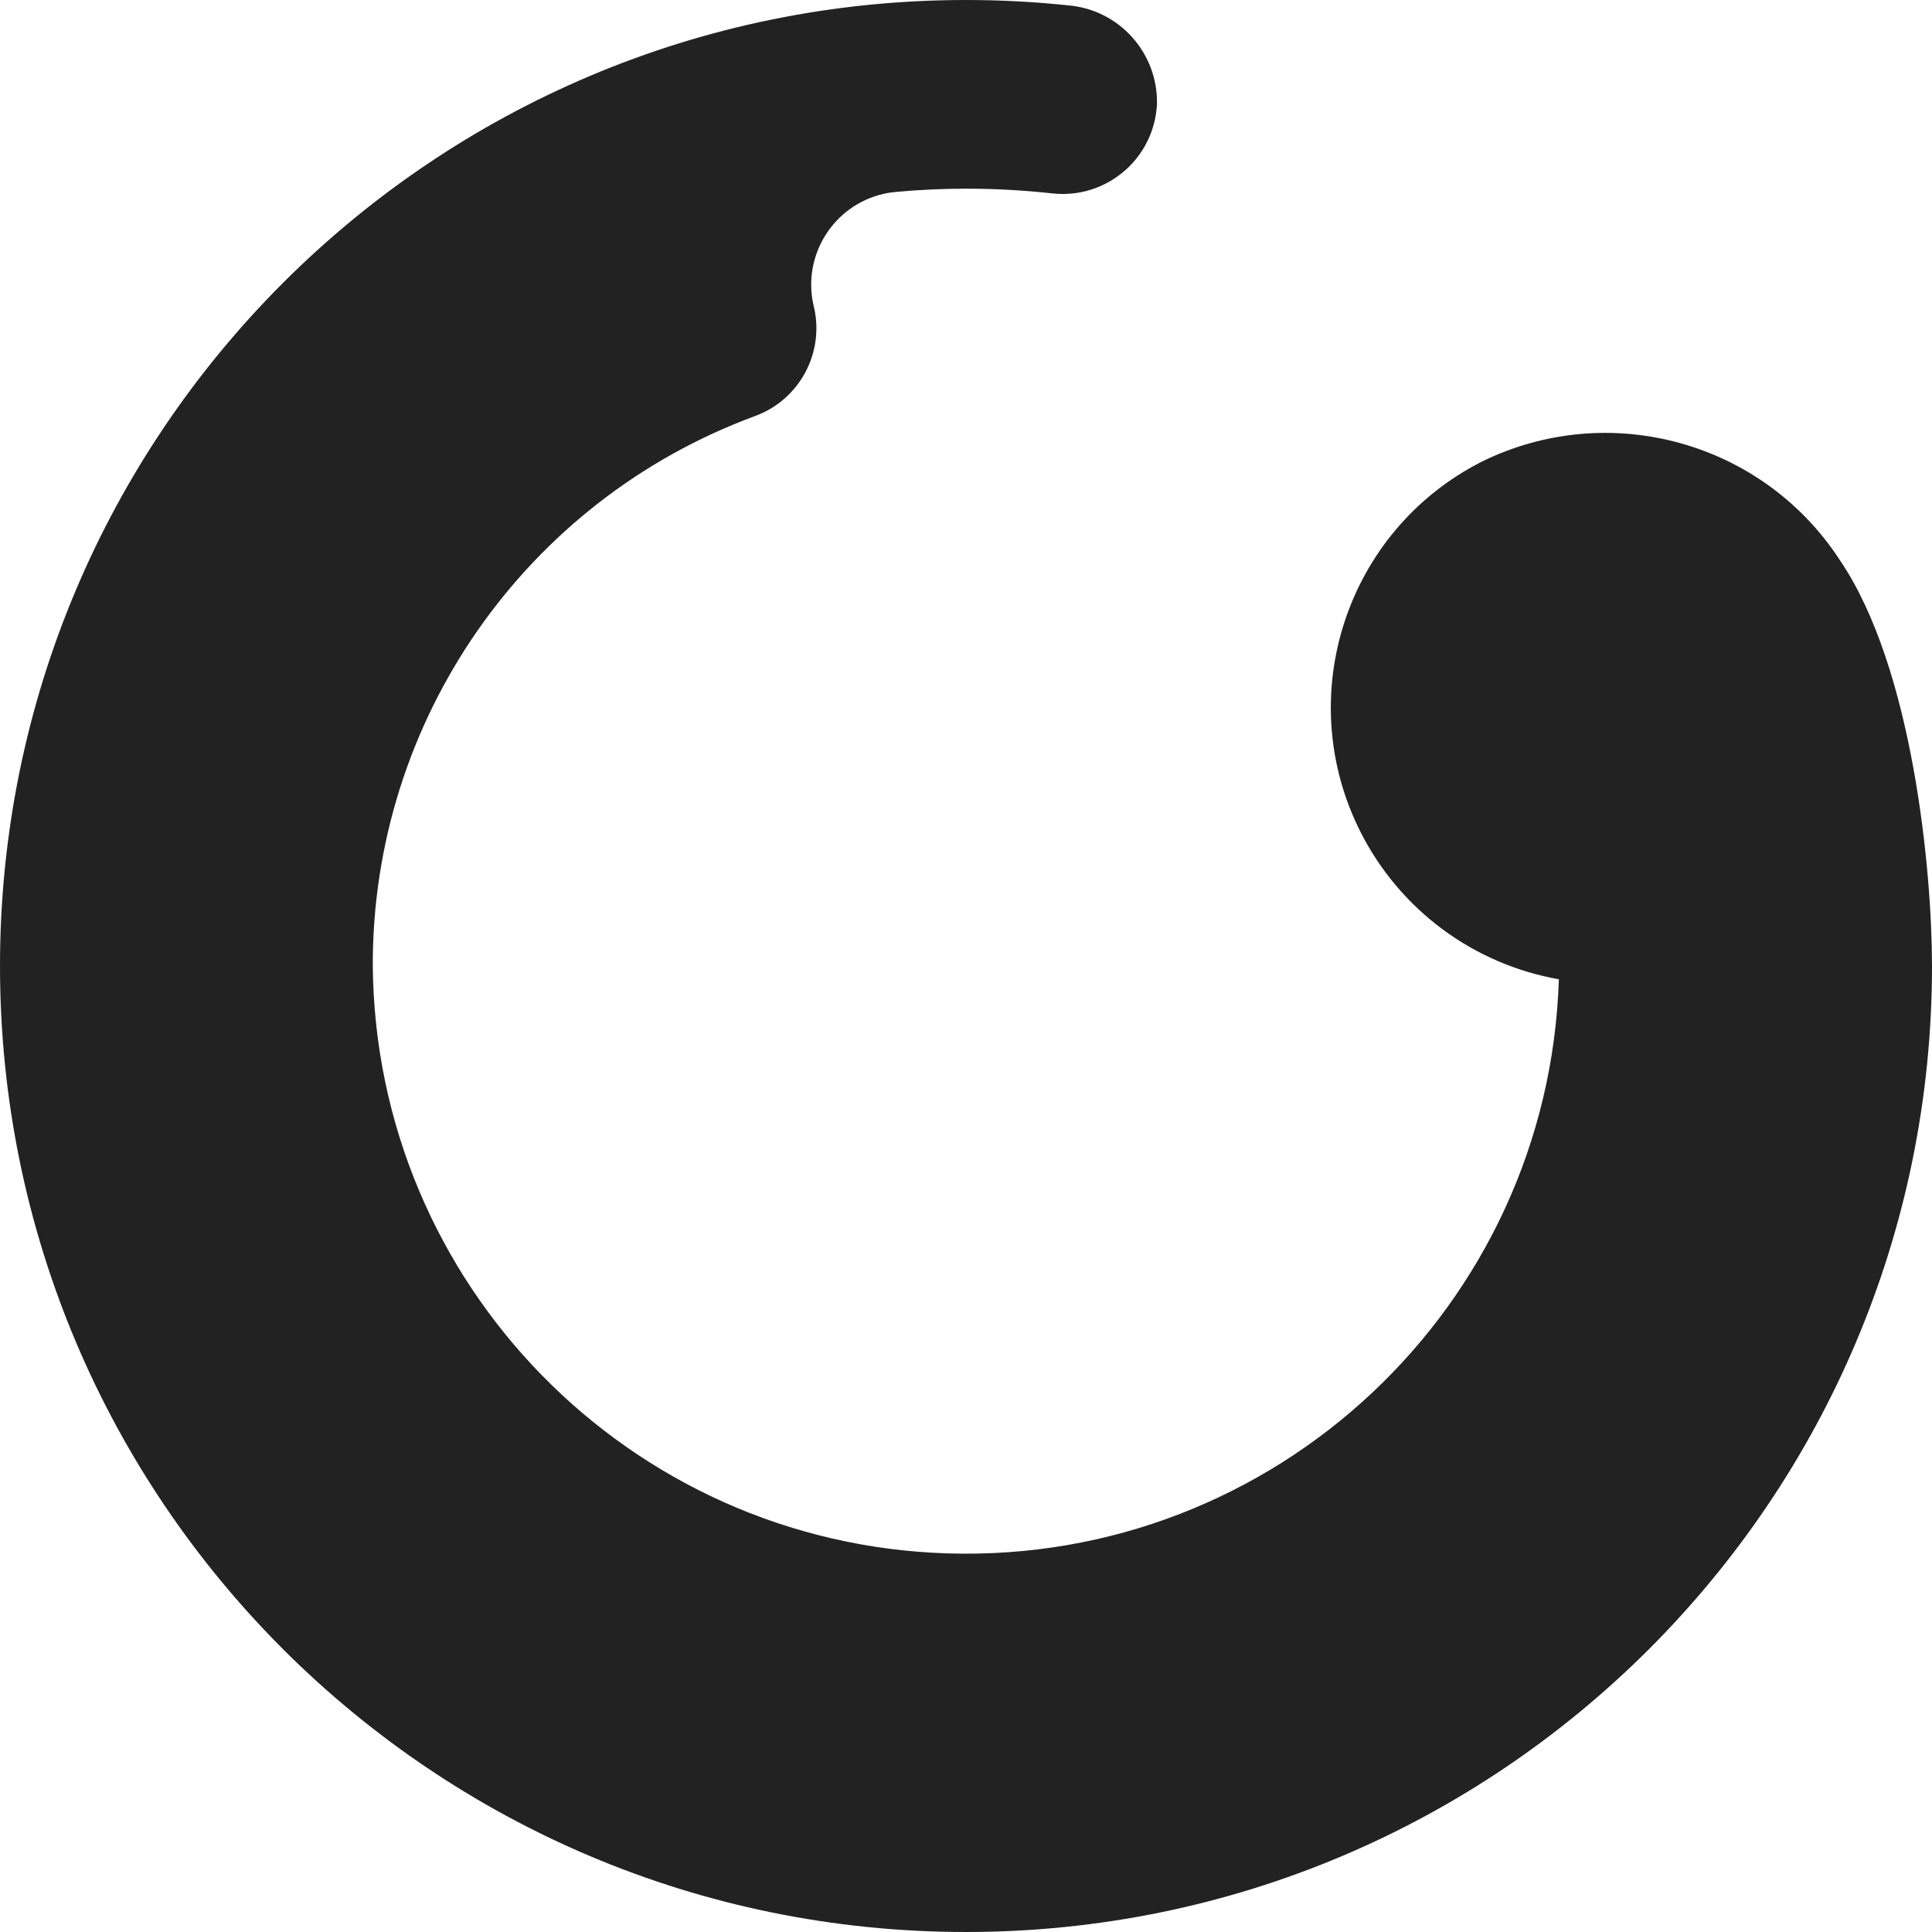 <svg width="38" height="38" viewBox="0 0 38 38" fill="none" xmlns="http://www.w3.org/2000/svg">
<path fill-rule="evenodd" clip-rule="evenodd" d="M36.191 11.022C34.674 8.685 31.648 7.85 29.147 9.079C26.475 10.435 25.408 13.7 26.764 16.372C27.537 17.895 28.98 18.965 30.661 19.261C30.457 25.701 25.07 30.757 18.63 30.553C12.374 30.355 7.389 25.256 7.332 18.997C7.321 14.175 10.32 9.858 14.843 8.186C15.712 7.872 16.213 6.961 16.014 6.059L16 6.001C15.778 5.014 16.399 4.033 17.386 3.811C17.466 3.793 17.548 3.781 17.631 3.774C18.085 3.732 18.541 3.711 19 3.711C19.568 3.711 20.135 3.742 20.699 3.804C21.719 3.916 22.636 3.179 22.747 2.159C22.751 2.126 22.754 2.092 22.756 2.059C22.783 1.047 22.017 0.19 21.008 0.105C20.341 0.035 19.671 0 19 0C8.507 0 6.10352e-05 8.507 6.10352e-05 19C6.10352e-05 29.494 8.507 38 19 38C29.494 38 38 29.493 38 19C38 17.142 37.627 13.138 36.191 11.022Z" fill="#222222"/>
</svg>
